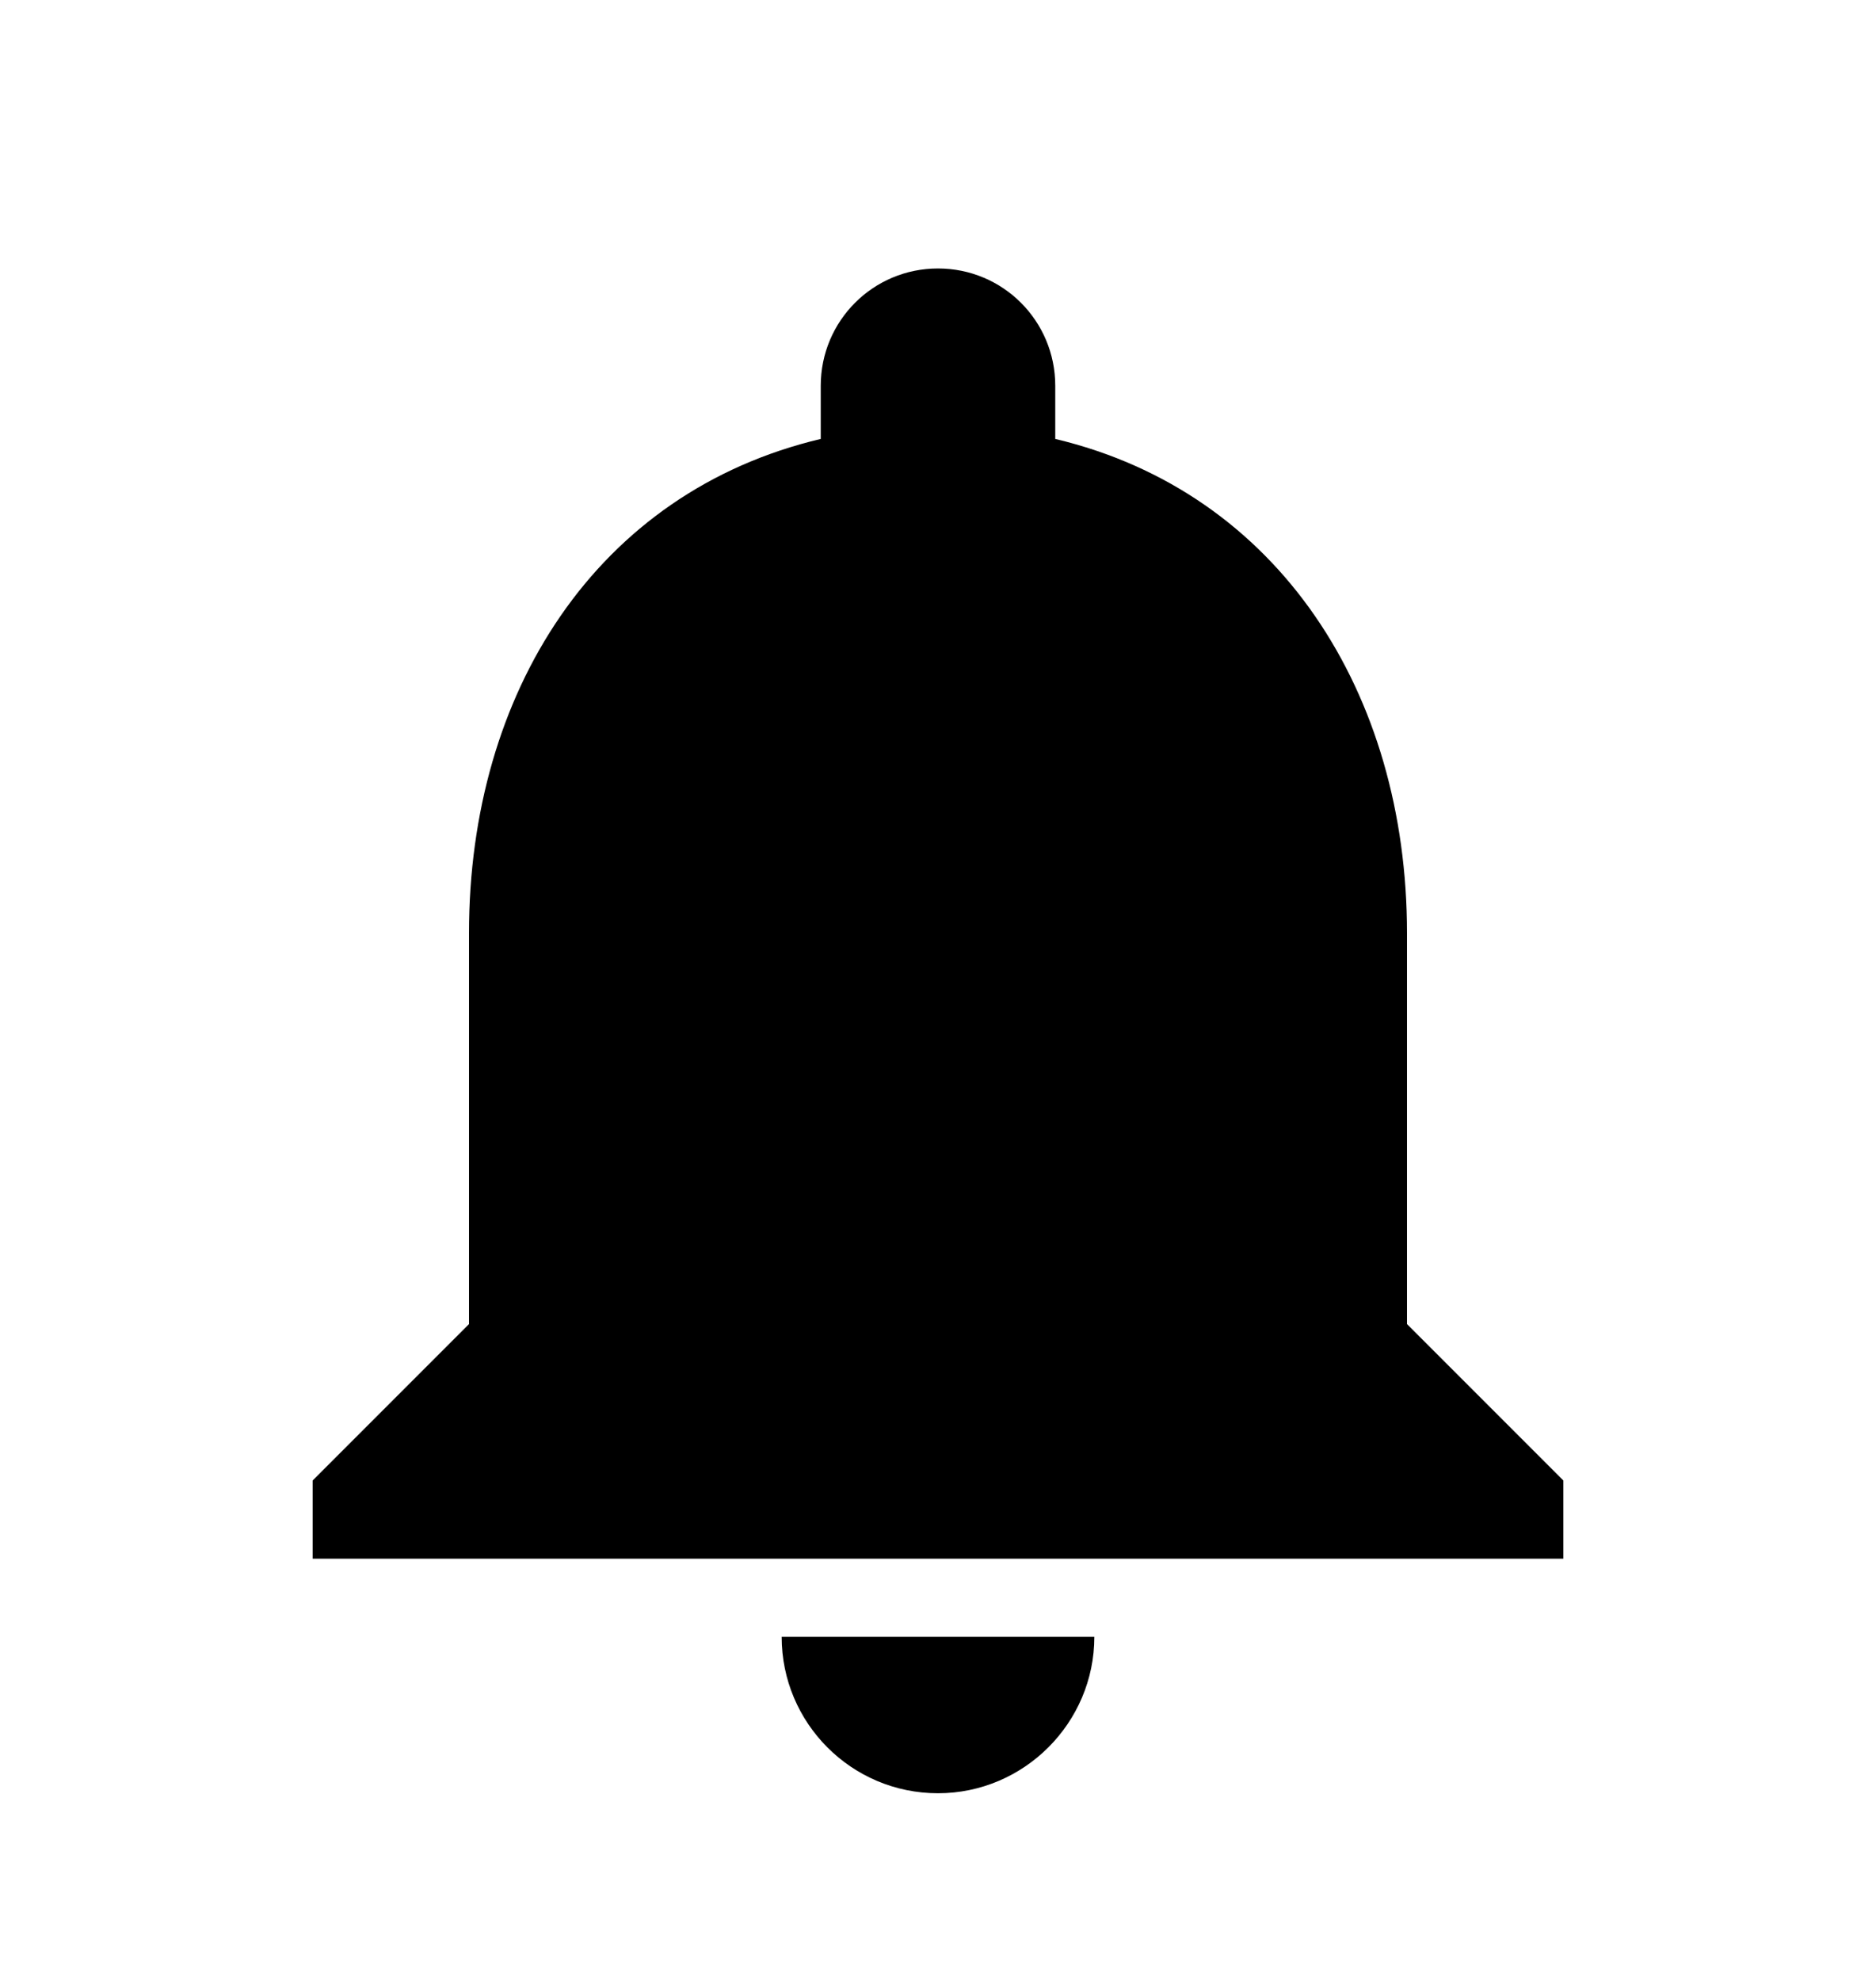 <svg width="18" height="19" viewBox="0 0 18 19" fill="none" xmlns="http://www.w3.org/2000/svg">
<path d="M9 17.2C9.825 17.2 10.5 16.525 10.5 15.7H7.5C7.5 16.525 8.168 17.2 9 17.2ZM13.5 12.7V8.95C13.5 6.648 12.27 4.72 10.125 4.21V3.7C10.125 3.078 9.623 2.575 9 2.575C8.377 2.575 7.875 3.078 7.875 3.7V4.21C5.723 4.72 4.5 6.64 4.5 8.95V12.7L3 14.2V14.95H15V14.2L13.5 12.7Z" fill="black"/>
</svg>
